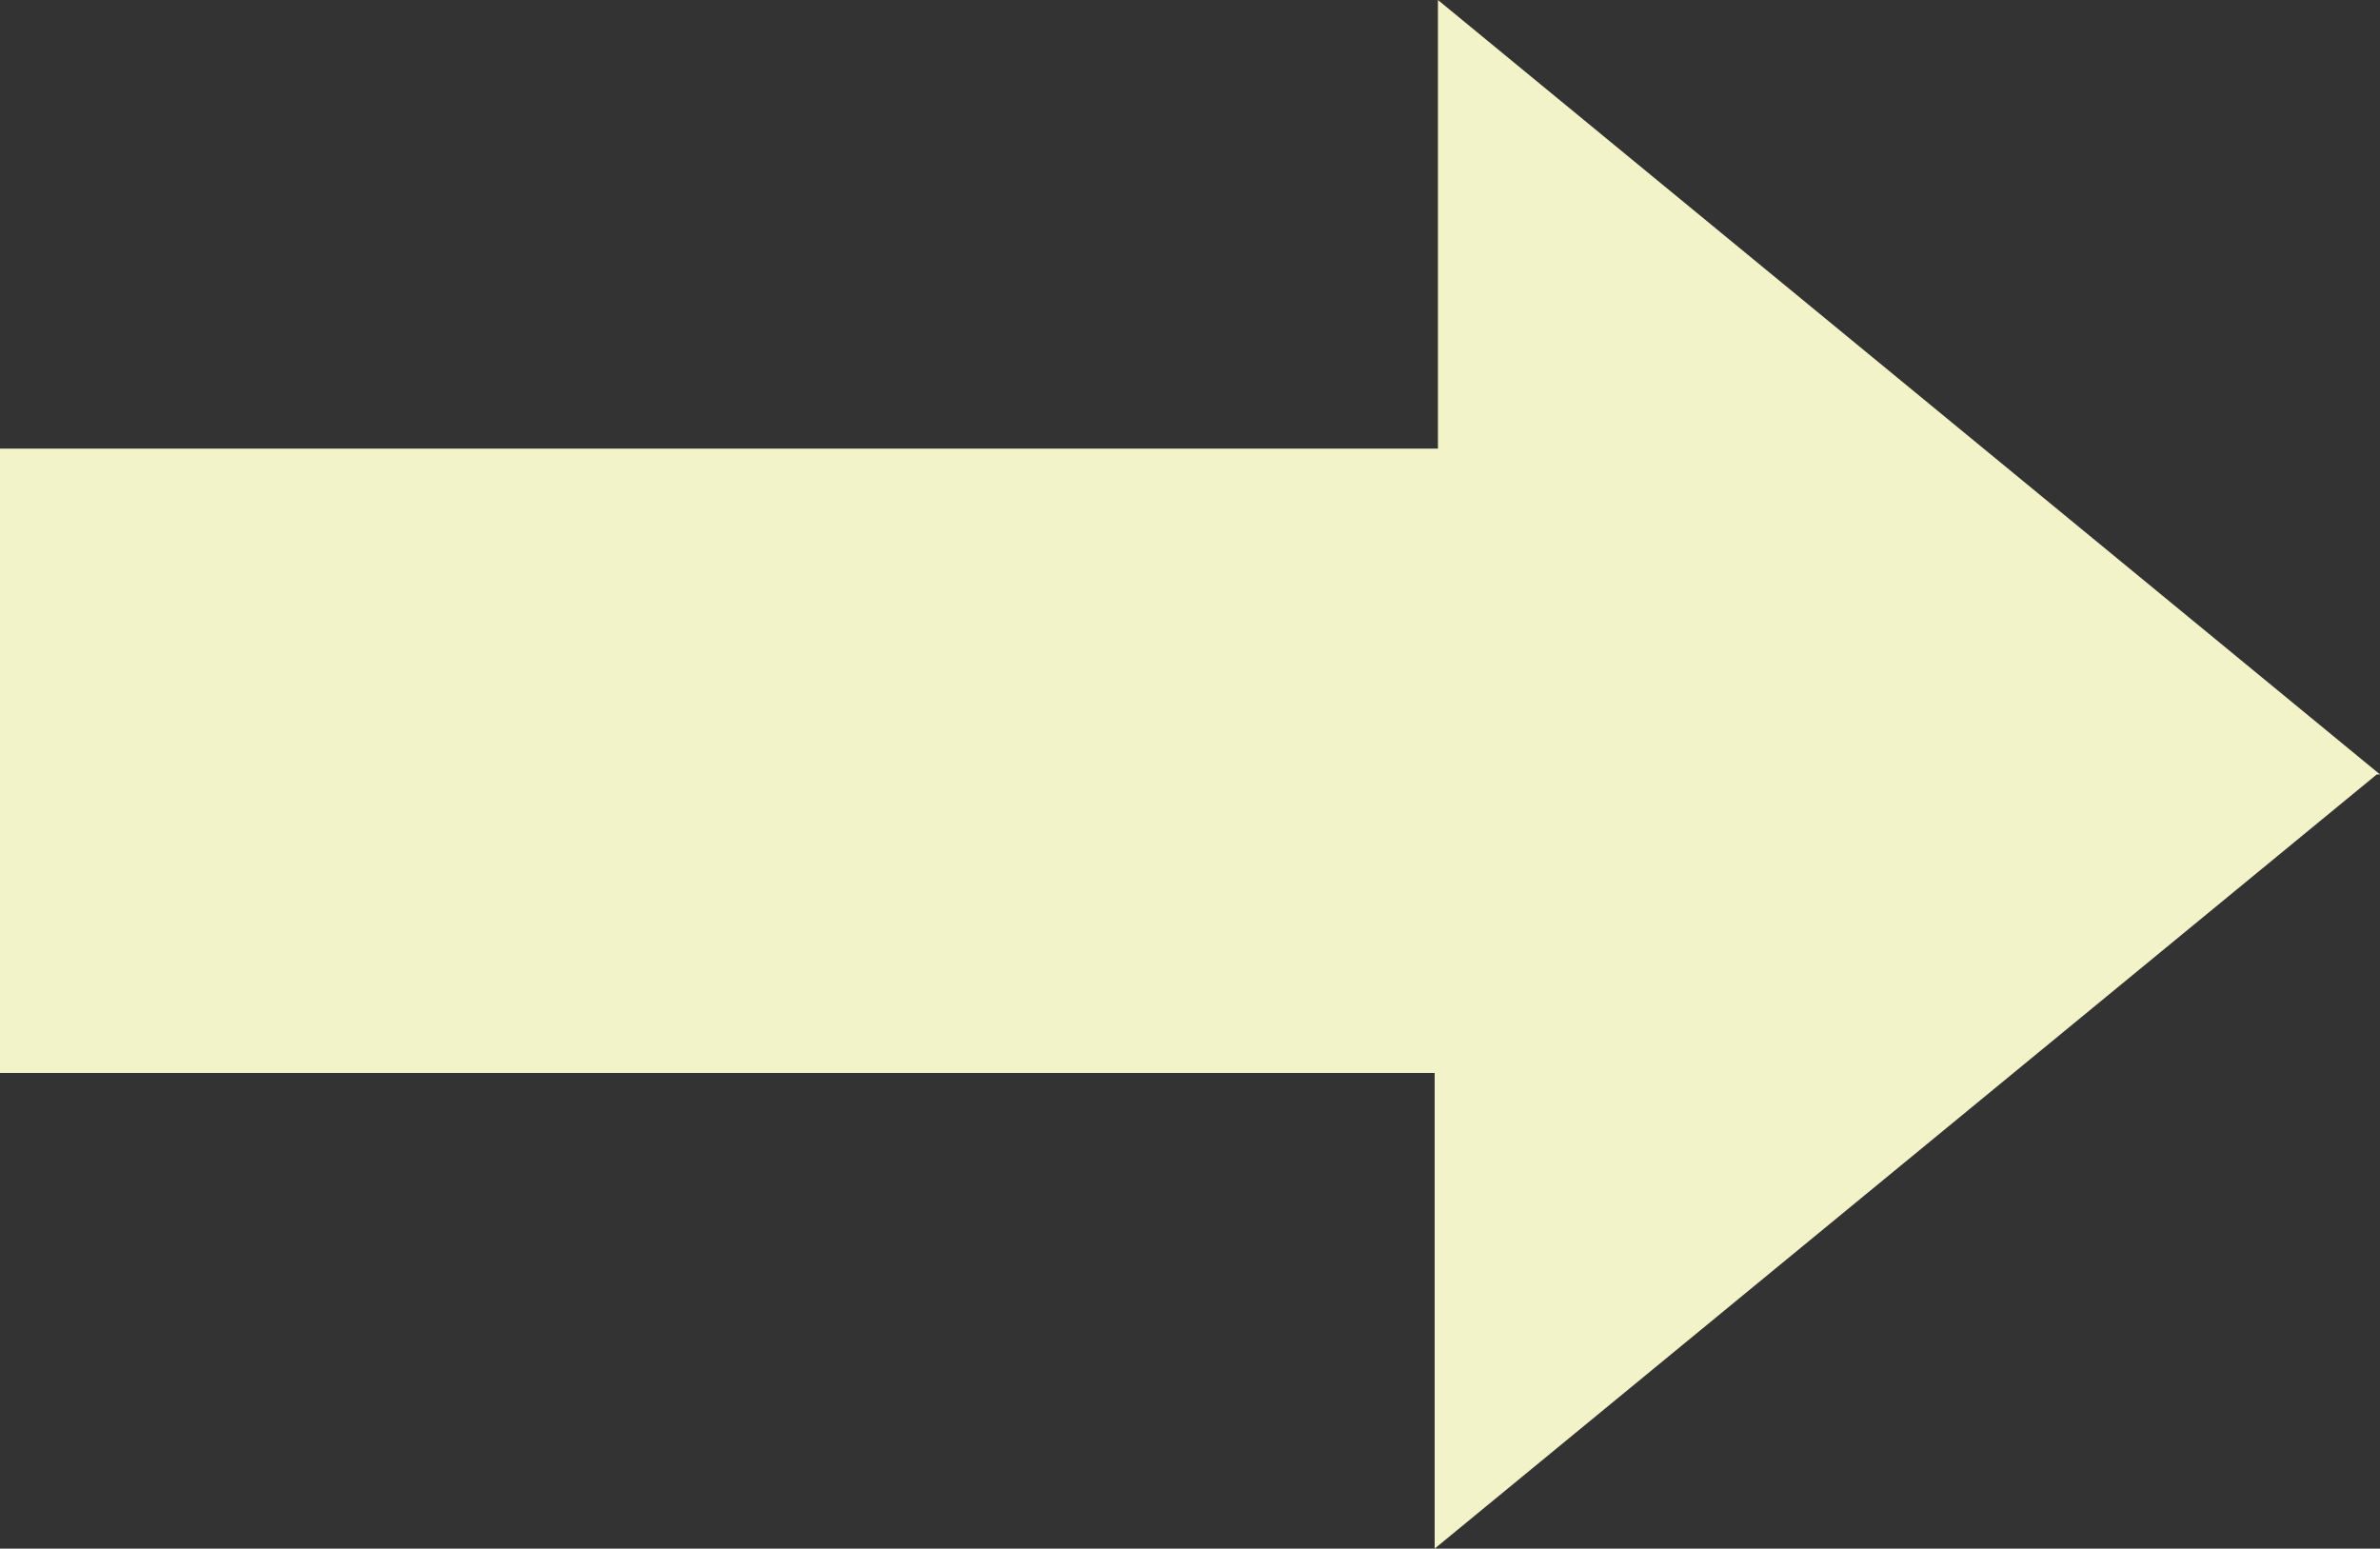 <svg xmlns="http://www.w3.org/2000/svg" viewBox="0 0 80.06 52.09"><rect x="0" y="0" width="80.06" height="52.09" fill="#333333" stroke="none"/><defs><style>.cls-1{fill:#f3f3c9;}</style></defs><g id="Warstwa_2" data-name="Warstwa 2"><g id="BESTSELLERY"><polygon class="cls-1" points="80.06 26.05 79.95 26.05 48.26 52.09 48.26 36.09 0 36.09 0 15.09 48.37 15.09 48.37 0 80.06 26.05"/></g></g></svg>